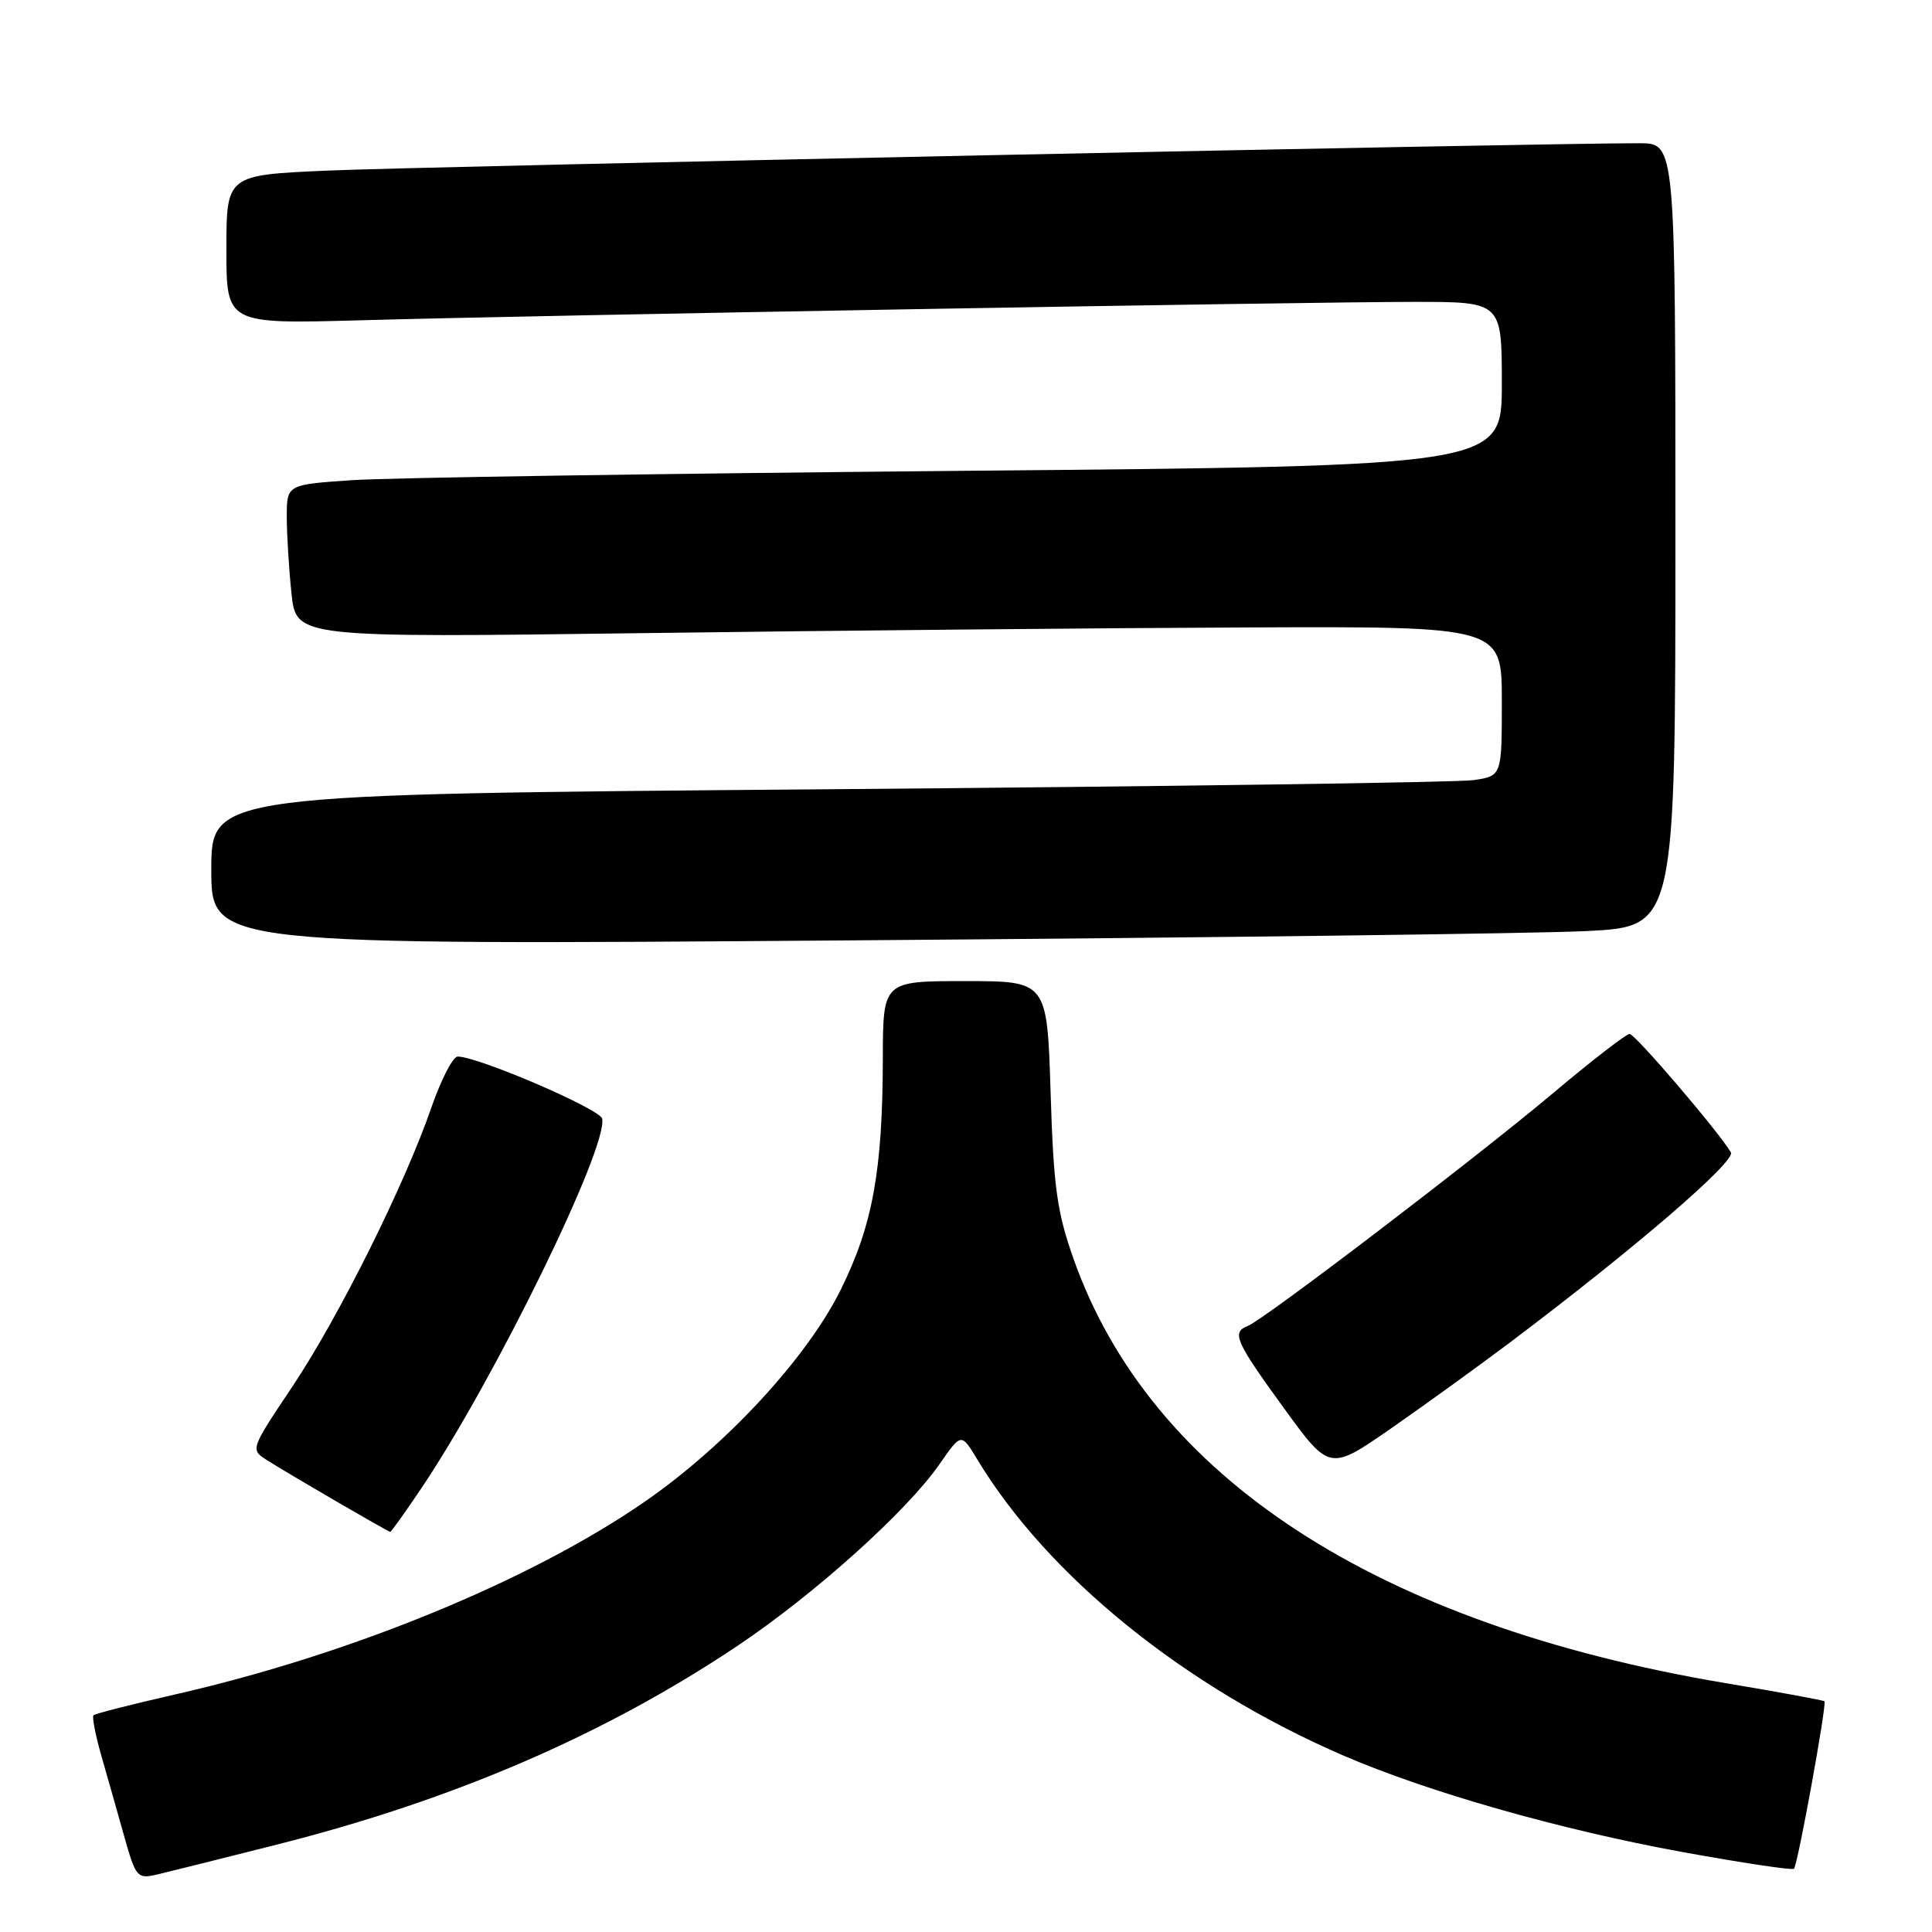 <?xml version="1.0" encoding="UTF-8" standalone="no"?>
<!DOCTYPE svg PUBLIC "-//W3C//DTD SVG 1.1//EN" "http://www.w3.org/Graphics/SVG/1.1/DTD/svg11.dtd" >
<svg xmlns="http://www.w3.org/2000/svg" xmlns:xlink="http://www.w3.org/1999/xlink" version="1.1" viewBox="0 0 256 256">
 <g >
 <path fill="currentColor"
d=" M 36.64 244.43 C 60.08 238.51 80.05 229.90 97.68 218.11 C 107.90 211.27 120.18 200.24 124.49 194.01 C 127.37 189.86 127.37 189.86 129.48 193.36 C 138.82 208.84 156.95 223.51 177.96 232.60 C 189.22 237.46 206.73 242.45 222.91 245.40 C 230.83 246.84 237.49 247.84 237.71 247.62 C 238.21 247.13 242.09 225.76 241.75 225.43 C 241.61 225.29 235.68 224.20 228.56 223.01 C 182.42 215.23 152.49 195.74 142.25 166.81 C 140.05 160.58 139.60 157.32 139.21 144.75 C 138.75 130.00 138.75 130.00 127.88 130.00 C 117.00 130.00 117.00 130.00 116.98 140.25 C 116.95 155.12 115.64 162.31 111.42 170.86 C 106.95 179.91 96.20 191.54 85.42 198.99 C 70.28 209.45 46.40 219.25 23.13 224.54 C 17.43 225.84 12.59 227.07 12.39 227.28 C 12.18 227.49 12.64 229.87 13.41 232.58 C 14.19 235.29 15.55 240.09 16.44 243.26 C 17.99 248.76 18.18 248.99 20.78 248.39 C 22.28 248.04 29.41 246.26 36.64 244.43 Z  M 55.80 197.25 C 65.54 182.78 80.57 152.06 79.79 148.23 C 79.53 146.96 63.36 140.00 60.65 140.00 C 60.01 140.00 58.45 143.04 57.16 146.75 C 53.63 157.00 44.85 174.60 38.68 183.82 C 33.19 192.02 33.18 192.07 35.33 193.45 C 37.88 195.09 51.40 202.96 51.71 202.98 C 51.83 202.99 53.67 200.41 55.80 197.25 Z  M 200.11 177.86 C 216.70 165.36 230.04 153.87 229.35 152.69 C 227.71 149.92 216.66 137.00 215.93 137.00 C 215.48 137.00 210.93 140.52 205.81 144.83 C 195.57 153.44 167.45 174.89 165.33 175.70 C 163.16 176.53 163.70 177.74 170.09 186.54 C 176.18 194.92 176.18 194.92 184.34 189.26 C 188.83 186.14 195.92 181.01 200.11 177.86 Z  M 210.25 123.37 C 222.00 122.78 222.00 122.78 222.00 70.89 C 222.00 19.00 222.00 19.00 217.25 18.98 C 205.58 18.94 55.13 22.08 43.25 22.61 C 30.00 23.20 30.00 23.20 30.00 33.07 C 30.00 42.93 30.00 42.93 47.75 42.44 C 71.58 41.77 172.98 40.00 187.45 40.00 C 199.00 40.00 199.00 40.00 199.00 50.88 C 199.00 61.75 199.00 61.75 127.25 62.39 C 87.79 62.75 51.56 63.30 46.75 63.62 C 38.00 64.21 38.00 64.21 38.00 68.46 C 38.00 70.80 38.28 75.36 38.62 78.60 C 39.23 84.50 39.23 84.50 85.37 83.89 C 110.74 83.55 146.69 83.21 165.25 83.14 C 199.00 83.00 199.00 83.00 199.00 92.91 C 199.00 102.82 199.00 102.82 195.25 103.37 C 193.19 103.67 154.71 104.21 109.75 104.58 C 28.00 105.24 28.00 105.24 28.00 115.24 C 28.00 125.24 28.00 125.24 113.25 124.60 C 160.14 124.25 203.79 123.70 210.25 123.37 Z "/>
</g>
</svg>